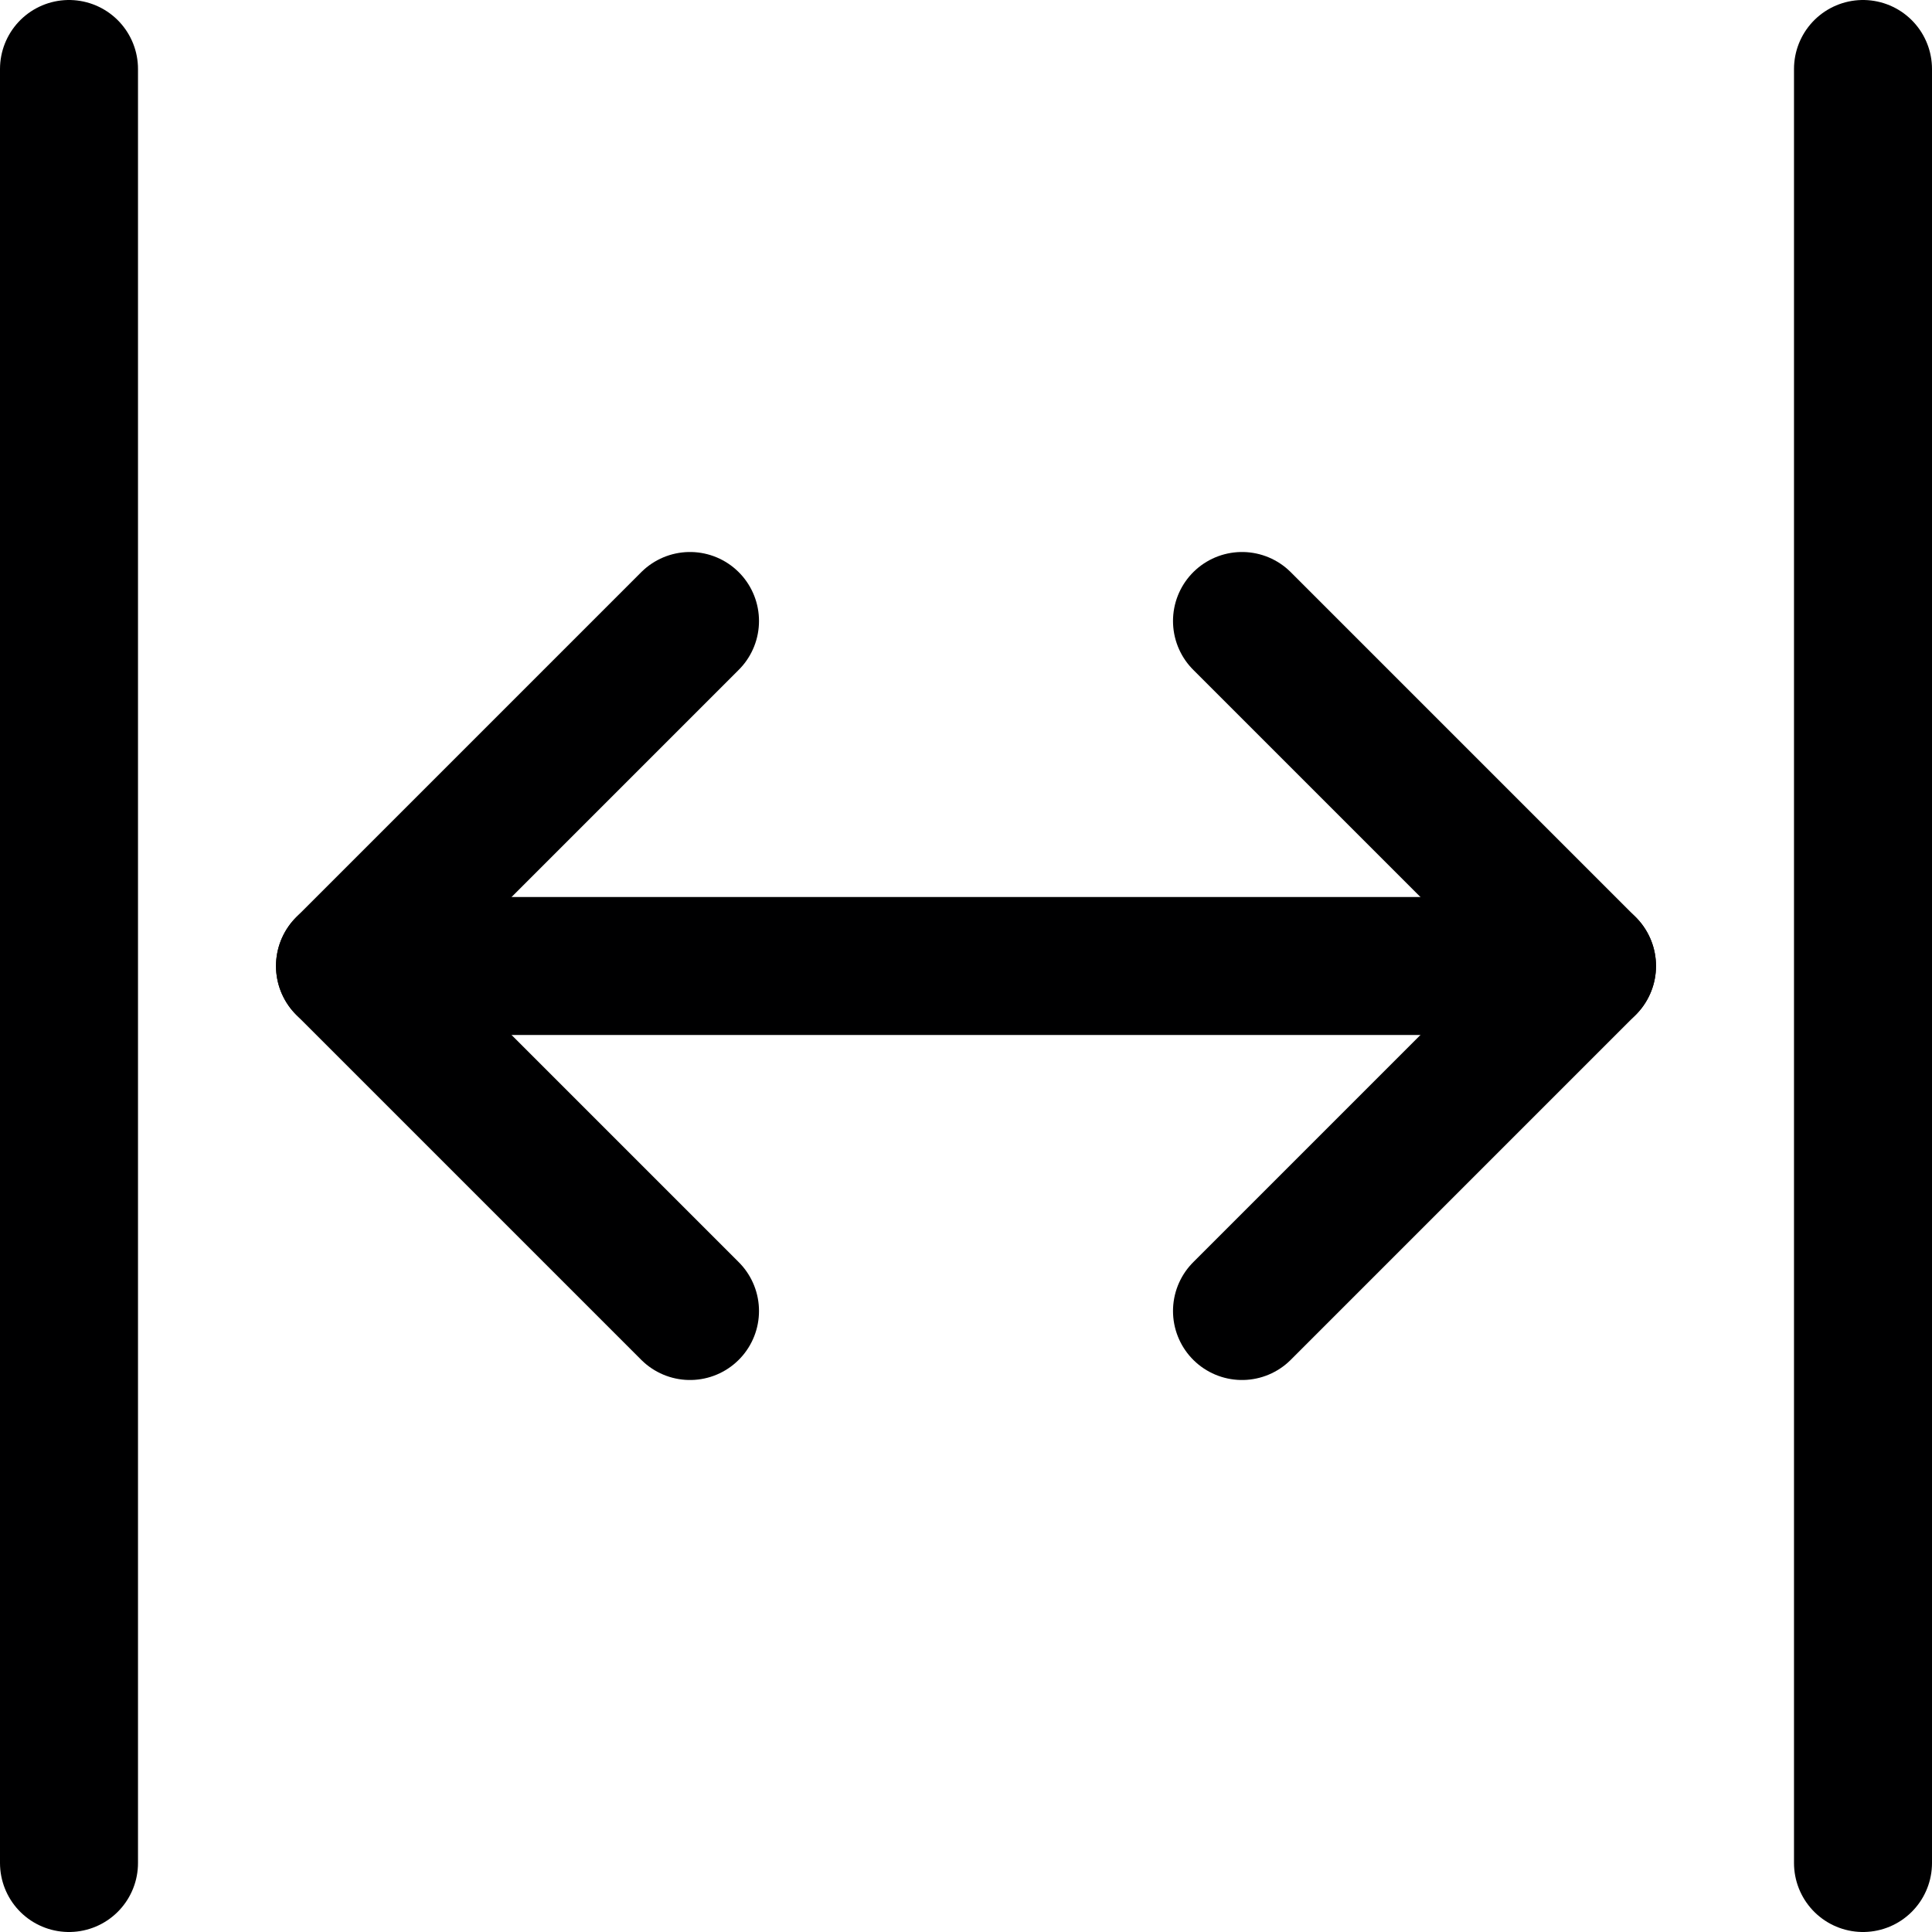 <svg xmlns="http://www.w3.org/2000/svg" width="14" height="14" viewBox="0 0 14 14"><g fill="none" fill-rule="evenodd" stroke-linecap="round" stroke-linejoin="round"><line x1="11.5" x2="2.5" y1="7" y2="7" stroke="#000001"/><polyline stroke="#000001" points="5 4.5 2.5 7 5 9.5"/><polyline stroke="#000001" points="9 4.5 11.5 7 9 9.5"/><line x1=".5" x2=".5" y1=".5" y2="13.5" stroke="#000001"/><line x1="13.5" x2="13.5" y1=".5" y2="13.5" stroke="#000001"/></g></svg>